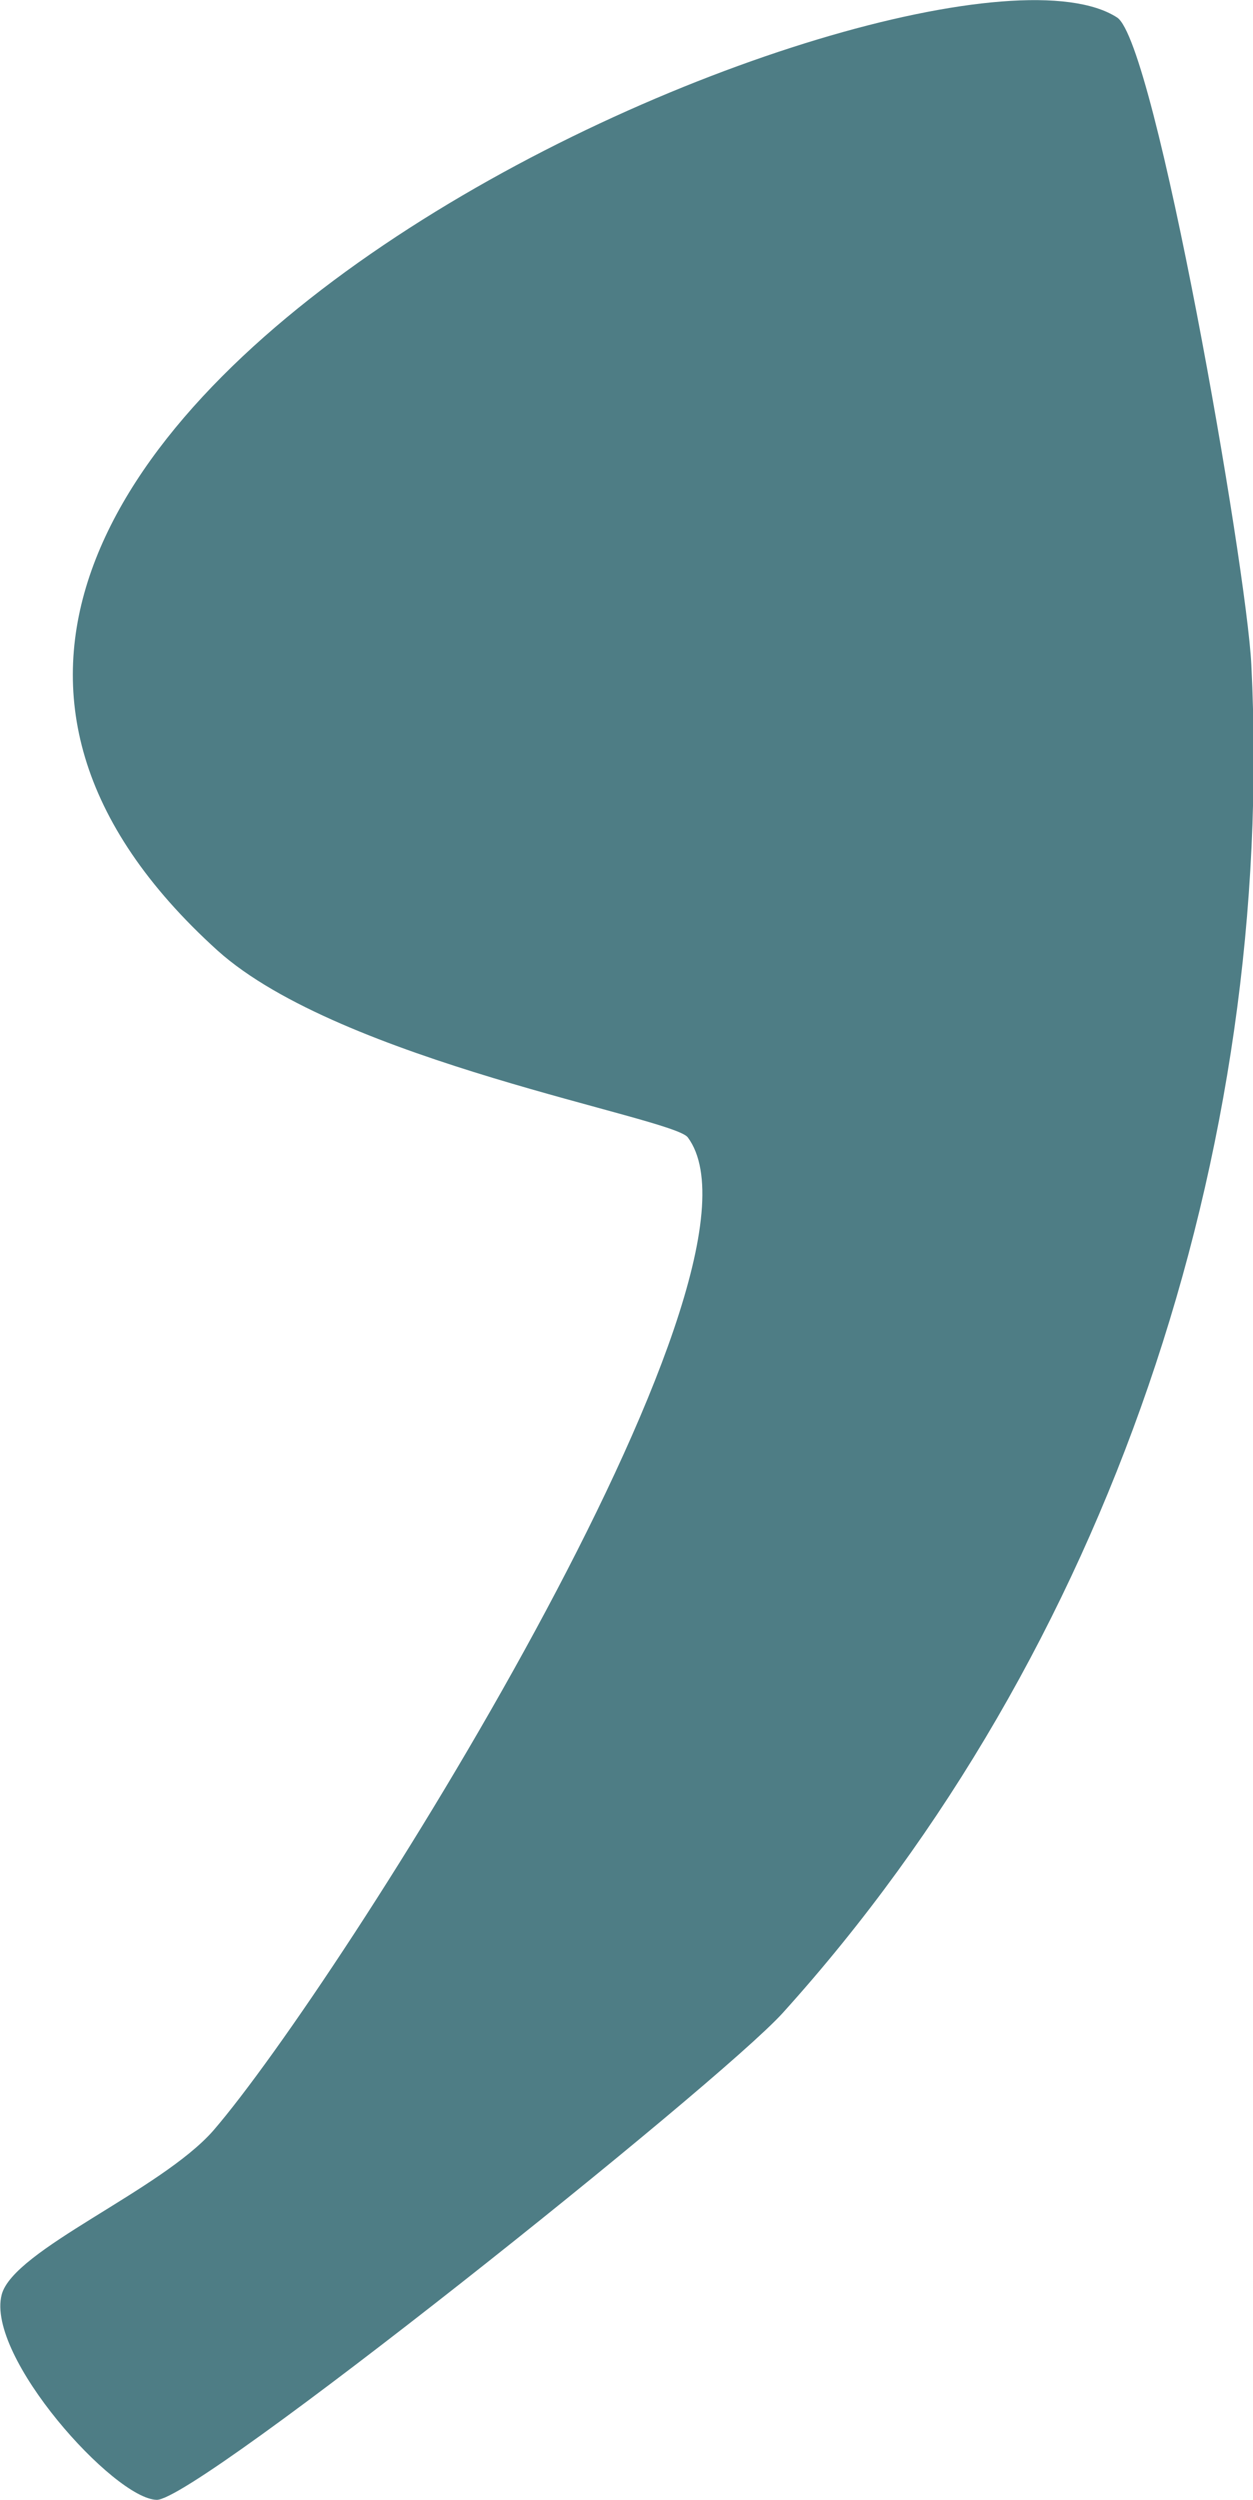 <?xml version="1.0" encoding="UTF-8"?>
<svg id="Capa_2" data-name="Capa 2" xmlns="http://www.w3.org/2000/svg" viewBox="0 0 15.03 29.98">
  <defs>
    <style>
      .cls-1 {
        fill: #4e7d85;
      }
    </style>
  </defs>
  <g id="Capa_1-2" data-name="Capa 1">
    <path class="cls-1" d="M13.4.21c.46.3,1.55,6.57,1.61,7.76.29,5.84-1.71,11.84-5.62,16.17-.78.86-7.03,5.85-7.51,5.84-.51-.01-2.05-1.72-1.86-2.46.14-.54,1.91-1.25,2.54-1.97,1.5-1.74,6.9-10.28,5.69-11.91-.18-.24-4.16-.91-5.64-2.24C-4.22,5.22,11.15-1.25,13.4.21Z"/>
  </g>
</svg>
